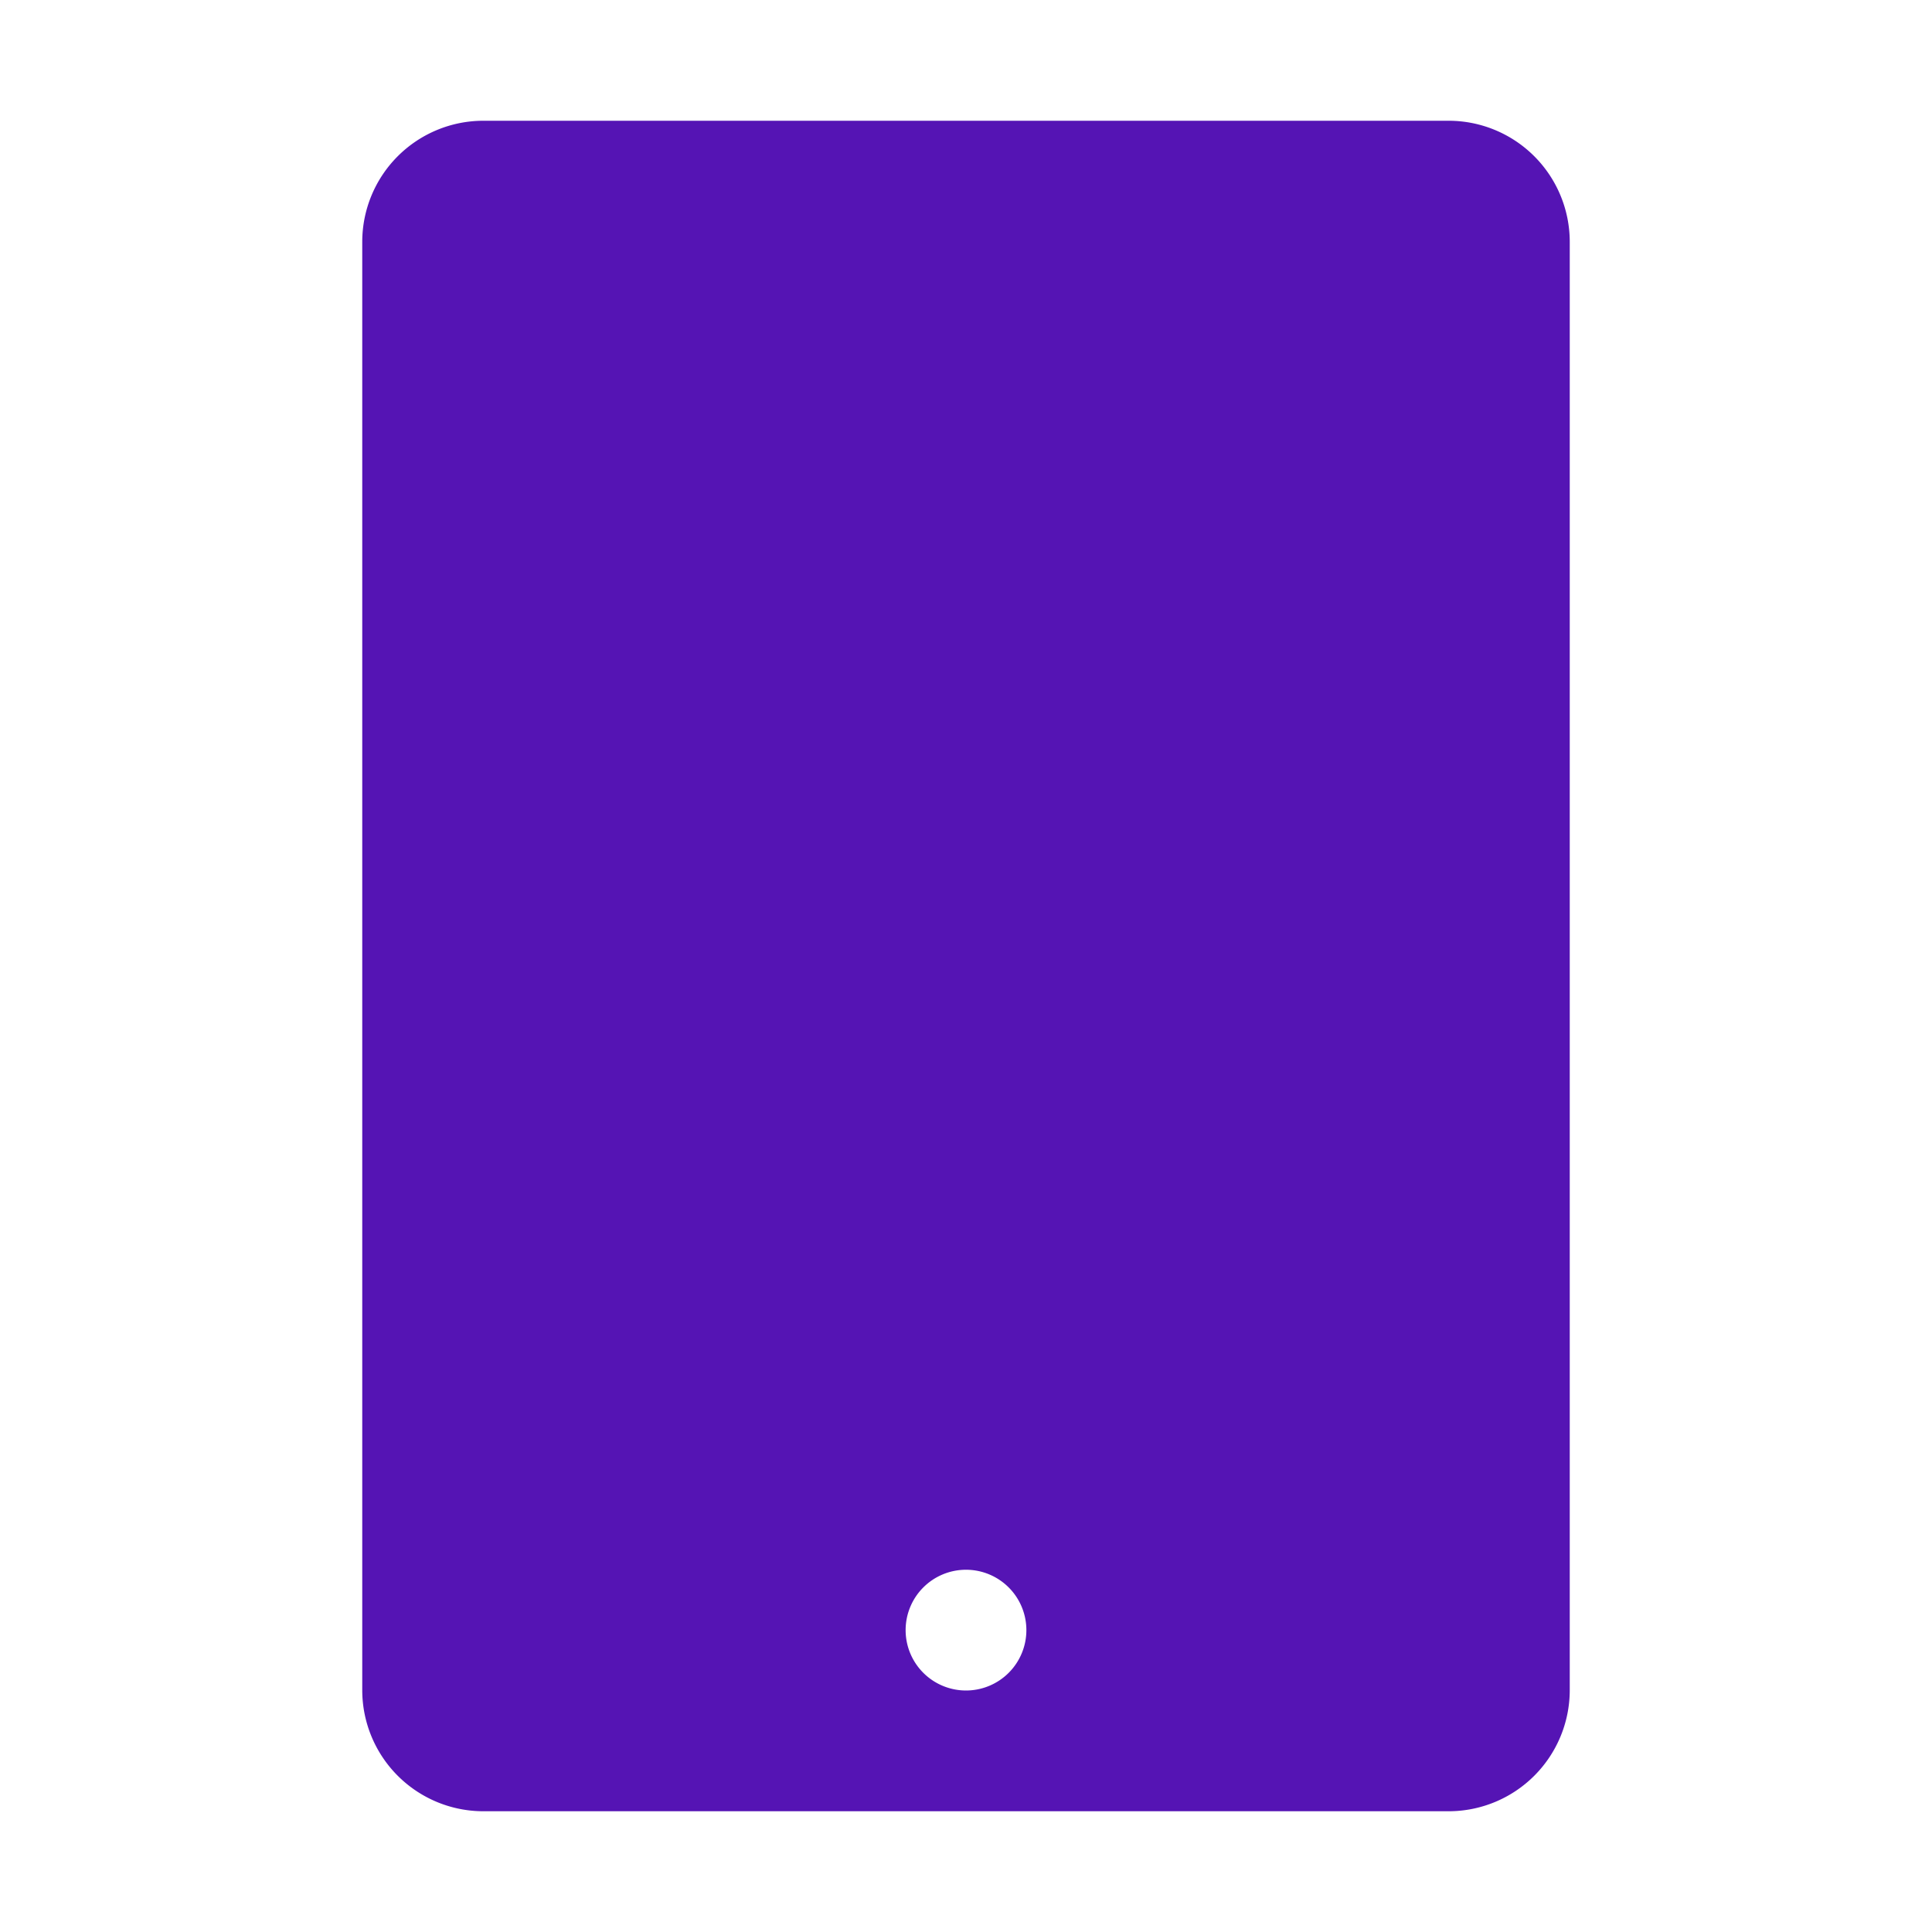 <svg id="Icons" xmlns="http://www.w3.org/2000/svg" viewBox="0 0 32 32"><defs><style>.cls-1{fill:#5514b4;}</style></defs><path class="cls-1" d="M23.999,2H8.001A2.007,2.007,0,0,0,6,4.001V27.999A2.007,2.007,0,0,0,8.001,30H23.999A2.007,2.007,0,0,0,26,27.999V4.001A2.007,2.007,0,0,0,23.999,2ZM16,28a1,1,0,1,1,1-1A1,1,0,0,1,16,28Z"/></svg>